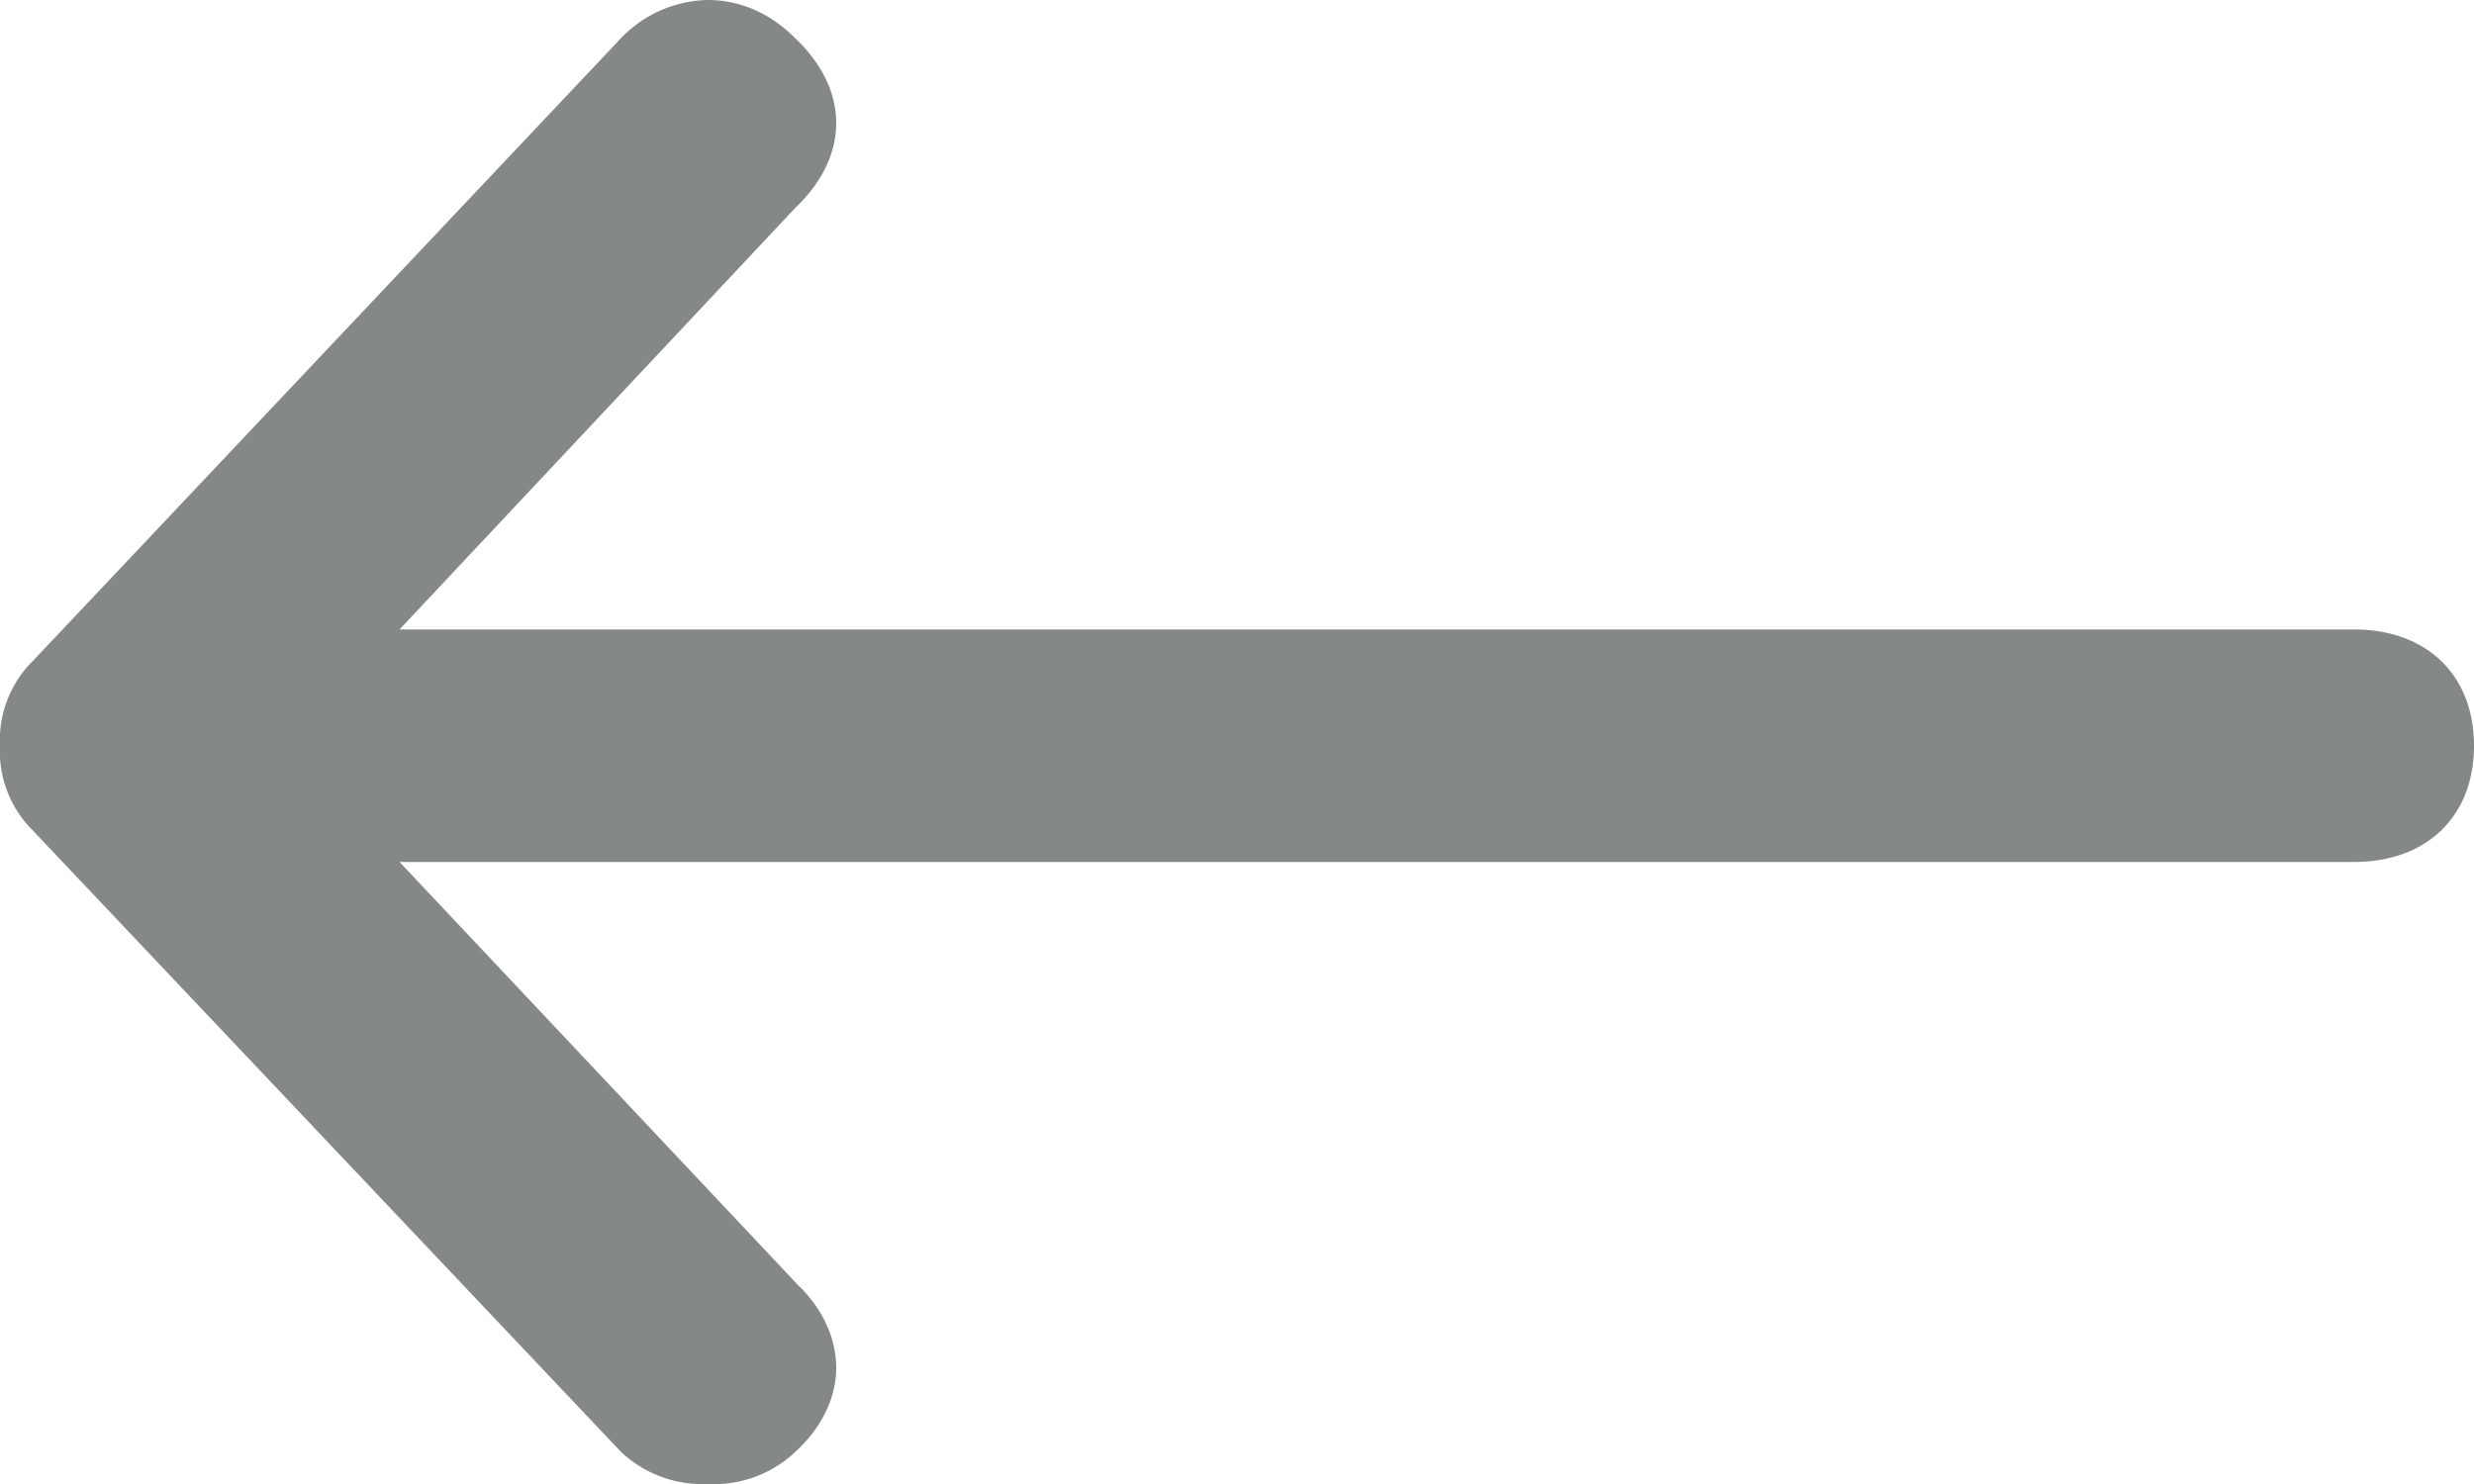 <svg xmlns="http://www.w3.org/2000/svg" width="20" height="12" viewBox="0 0 20 12"><path fill="#858889" d="M5.72 12a.96.96 0 0 1-.7-.26L.26 6.71A.9.9 0 0 1 0 6.03a.9.9 0 0 1 .27-.69L5 .33A1 1 0 0 1 5.72 0c.18 0 .45.05.71.31.44.42.44.95 0 1.37l-3.2 3.41h15.8c.59 0 .97.37.97.94s-.38.94-.97.94H3.23l3.22 3.42c.25.24.31.5.31.67 0 .17-.06.43-.33.68a.96.96 0 0 1-.71.26"/></svg>